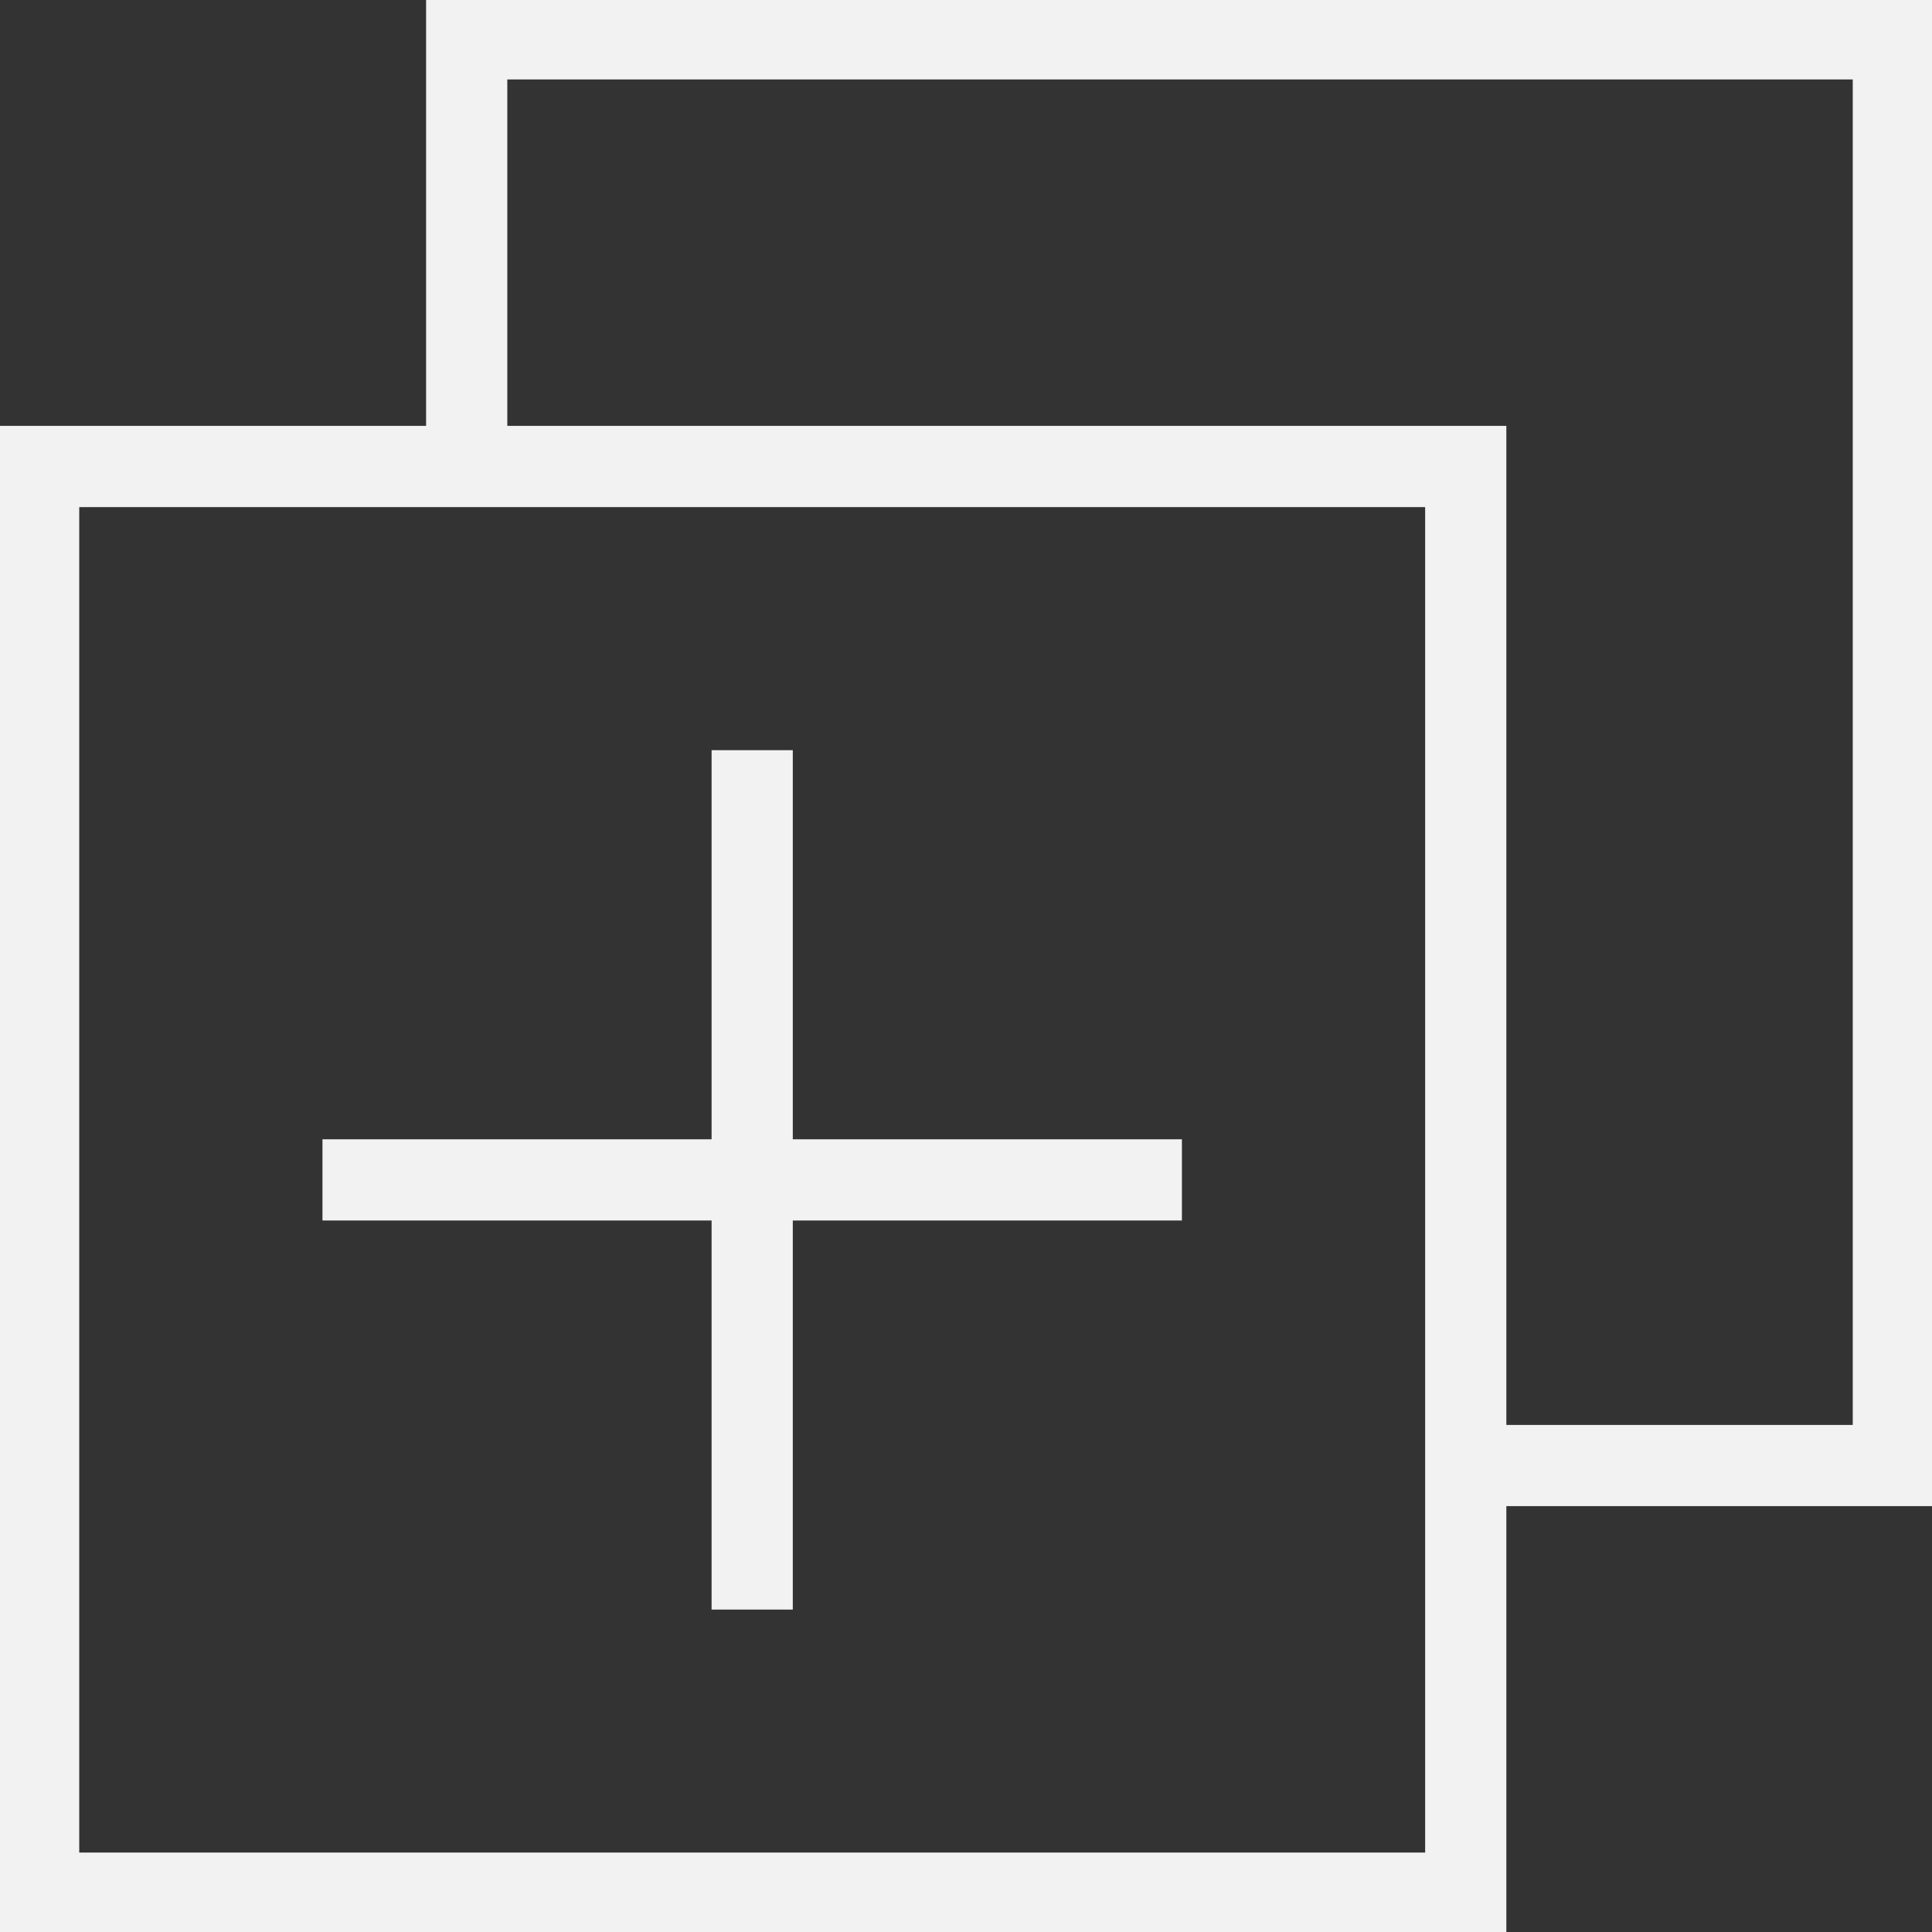<?xml version="1.0" encoding="iso-8859-1"?>
<!-- Uploaded to: SVG Repo, www.svgrepo.com, Generator: SVG Repo Mixer Tools -->
<svg fill="#f2f2f2" height="200px" width="200px" version="1.1" id="Layer_1" xmlns="http://www.w3.org/2000/svg" xmlns:xlink="http://www.w3.org/1999/xlink" viewBox="0 0 492.31 492.31" xml:space="preserve" stroke="#f2f2f2"><rect x="0" y="0" width="492.31" height="492.31" fill="#333333" stroke="none"/><g id="SVGRepo_bgCarrier" stroke-width="0"></g><g id="SVGRepo_tracerCarrier" stroke-linecap="round" stroke-linejoin="round"></g><g id="SVGRepo_iconCarrier"> <g> <g> <polygon points="201.519,290.813 201.519,191.659 181.827,191.659 181.827,290.813 82.673,290.813 82.673,310.505 181.827,310.505 181.827,409.649 201.519,409.649 201.519,310.505 300.673,310.505 300.673,290.813 "></polygon> </g> </g> <g> <g> <path d="M109.077,0.053v108.971H0v383.231h383.346V383.293h108.962V0.053H109.077z M363.654,383.293v89.269H19.692V128.716h89.385 h254.577V383.293z M472.615,363.601h-89.269V109.024H128.769V19.745h343.846V363.601z"></path> </g> </g> </g></svg>